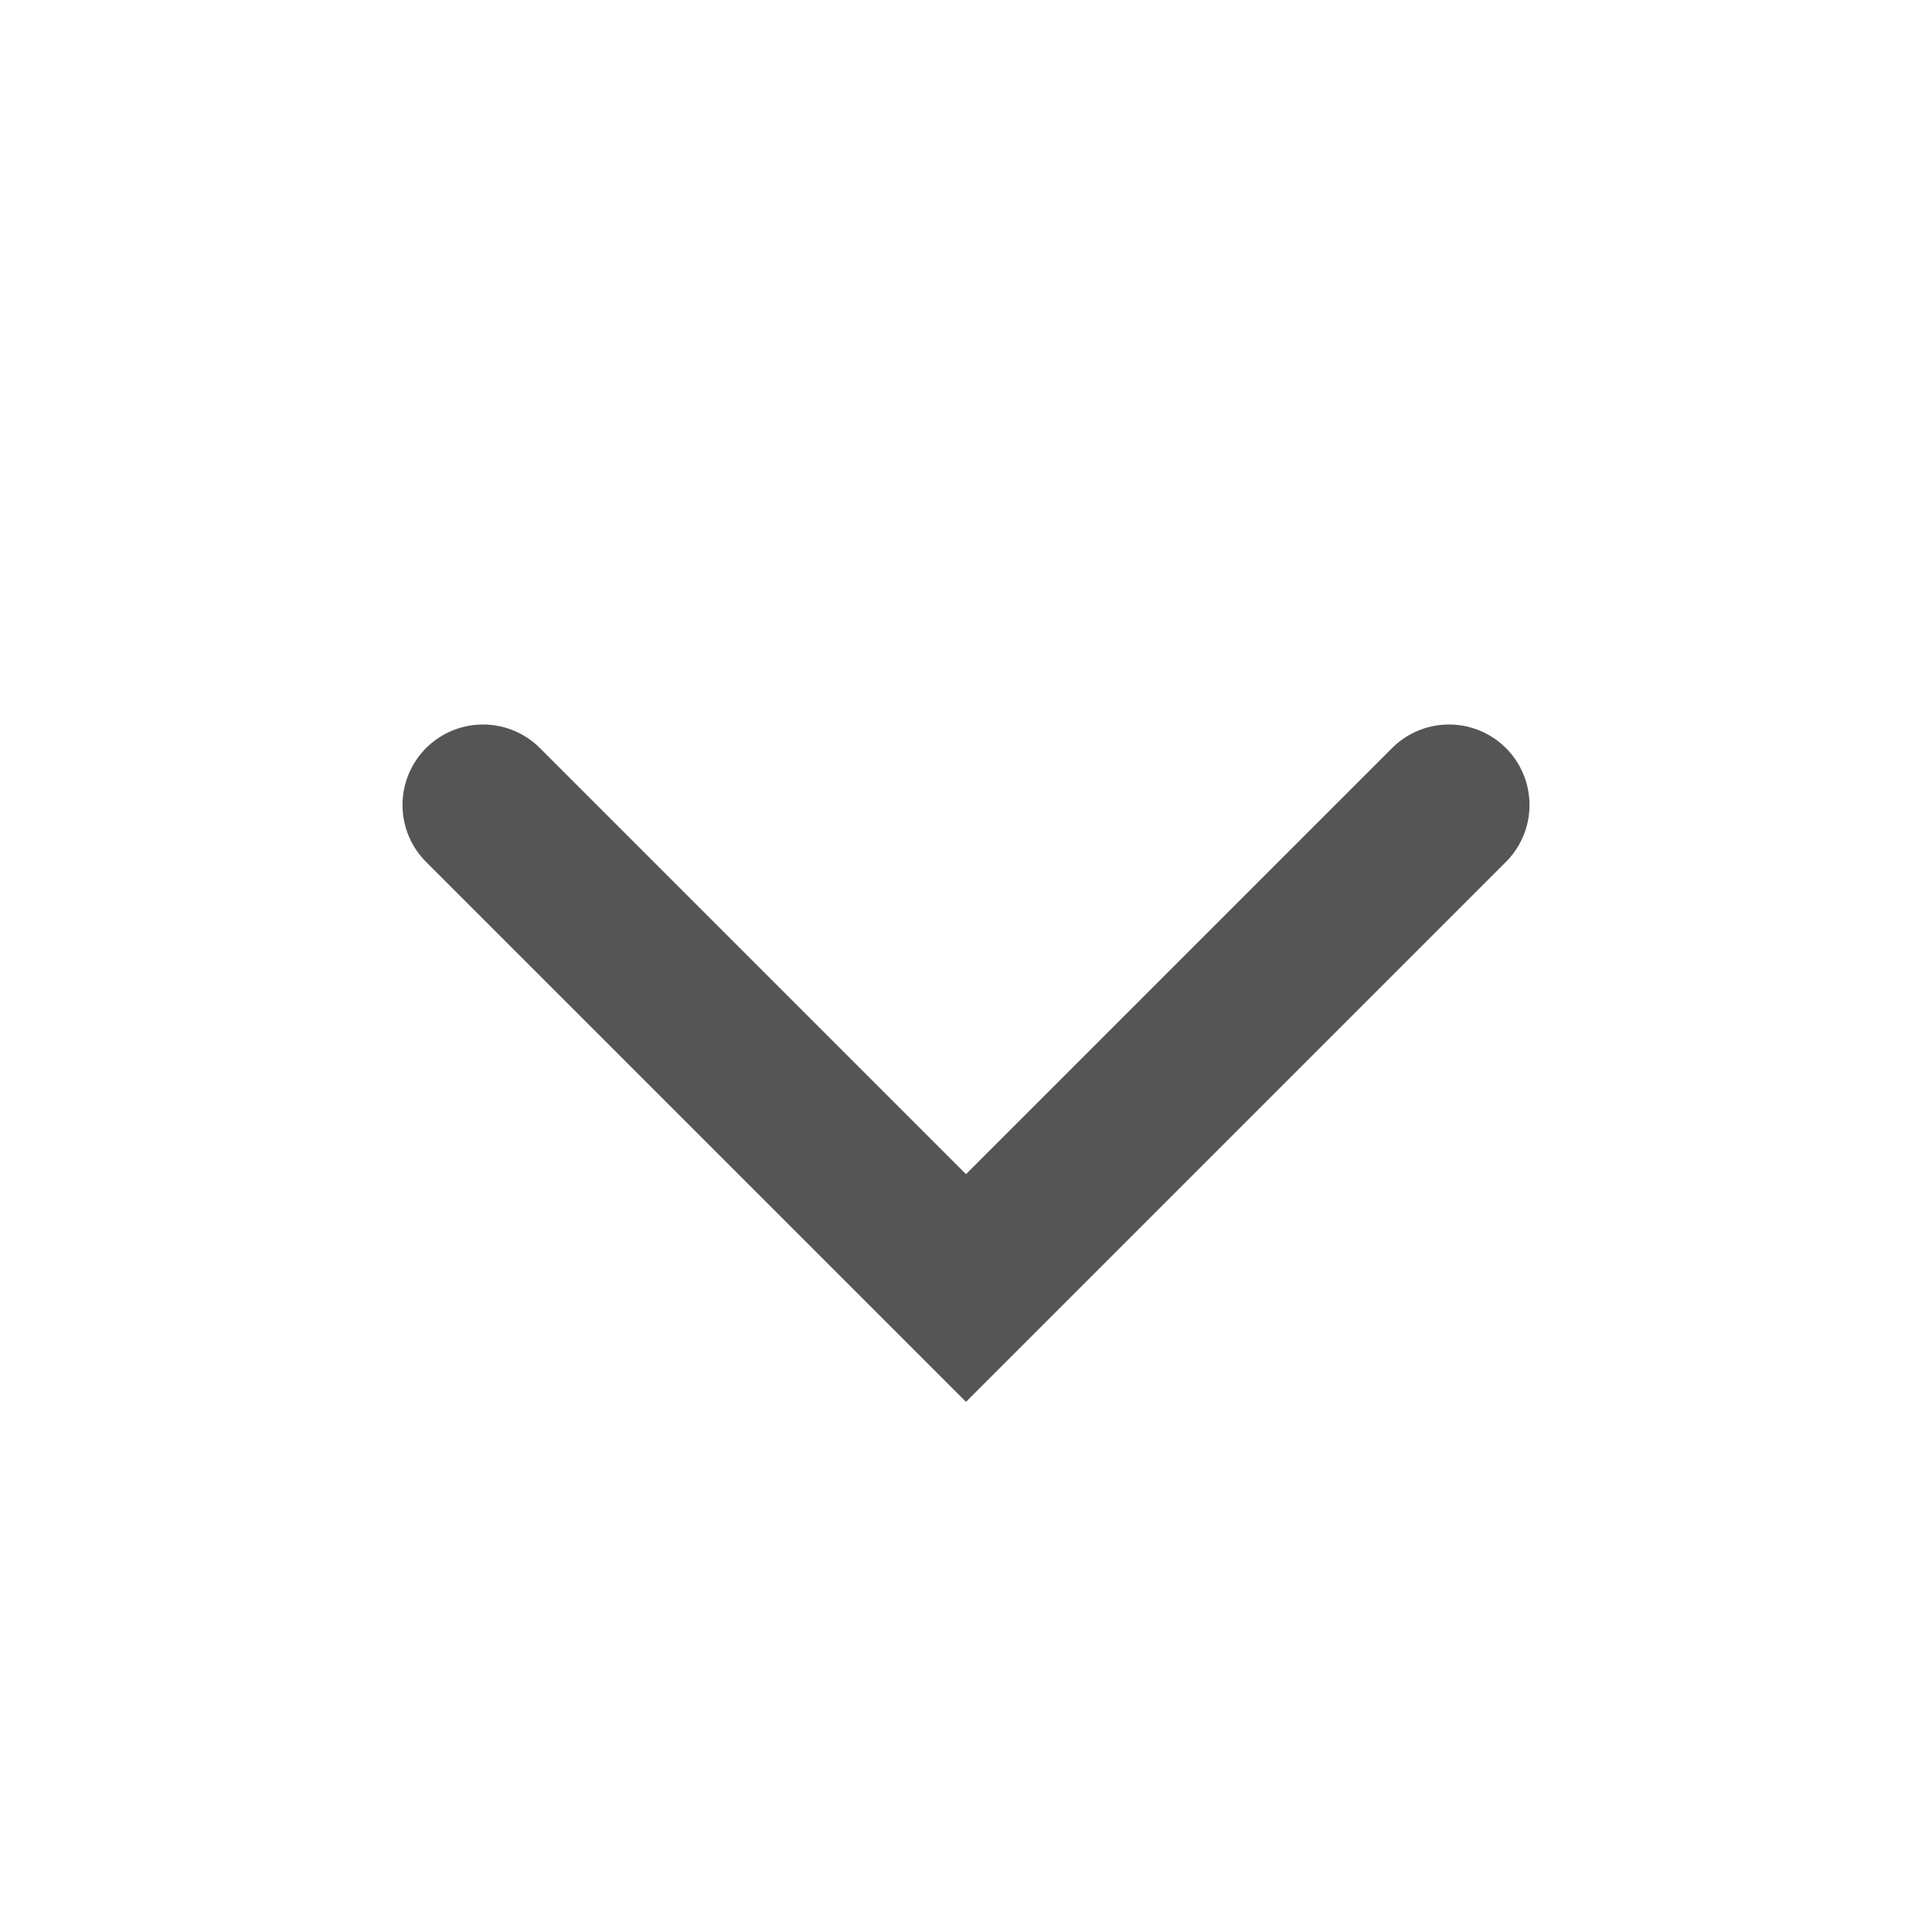 <svg role="img" xmlns="http://www.w3.org/2000/svg" width="24px" height="24px" viewBox="0 0 24 24" aria-labelledby="chevronDownIconTitle chevronDownIconDesc" stroke="#555555" stroke-width="2" stroke-linecap="round" stroke-linejoin="miter" fill="none" color="#555555"> <title id="chevronDownIconTitle">Chevron Down</title> <desc id="chevronDownIconDesc">Icon of a chevron pointing down</desc> <polyline points="6 10 12 16 18 10"/> </svg>